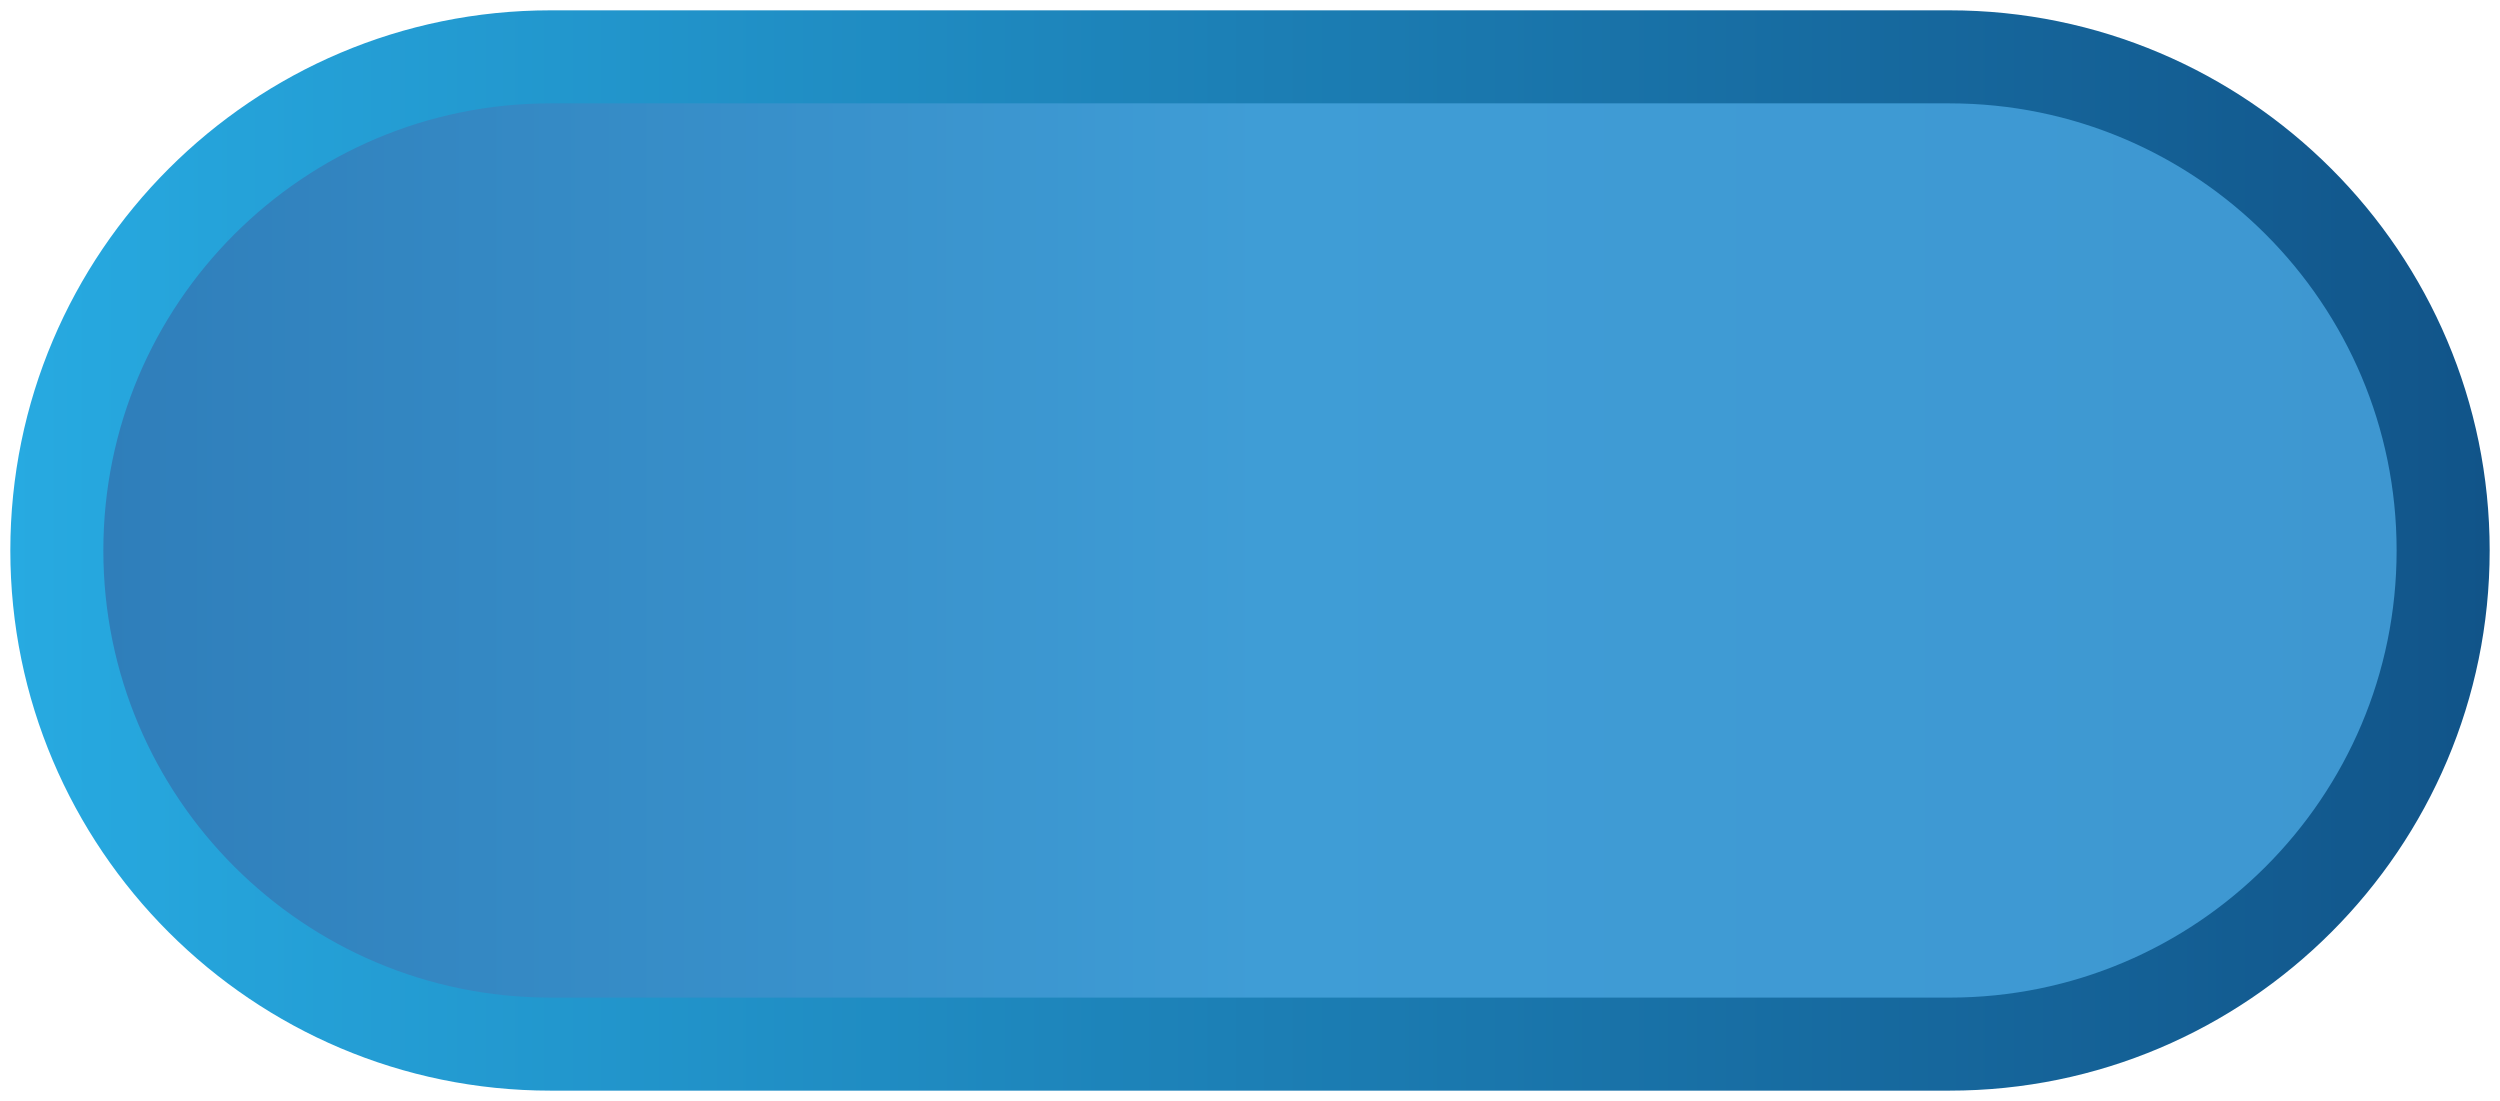 <svg xmlns="http://www.w3.org/2000/svg" xmlns:xlink="http://www.w3.org/1999/xlink" id="Layer_1" width="121" height="53.287" x="0" y="0" enable-background="new 0 0 144 144" version="1.1" viewBox="12.518 42.287 121 53.287" xml:space="preserve"><g><linearGradient id="SVGID_1_" x1="13.018" x2="133.018" y1="75.069" y2="75.069" gradientTransform="matrix(1 0 0 -1 0 144)" gradientUnits="userSpaceOnUse"><stop offset="0" style="stop-color:#27aae1"/><stop offset="1" style="stop-color:#115489"/></linearGradient><path fill="url(#SVGID_1_)" stroke-width="1" d="M106.874,42.787H39.161c-14.416,0-26.143,11.728-26.143,26.143c0,14.417,11.728,26.144,26.143,26.144	h67.713c14.415,0,26.144-11.728,26.144-26.144C133.018,54.515,121.289,42.787,106.874,42.787z"/><linearGradient id="SVGID_2_" x1="17.52" x2="128.514" y1="75.069" y2="75.069" gradientTransform="matrix(1 0 0 -1 0 144)" gradientUnits="userSpaceOnUse"><stop offset="0" style="stop-color:#2f7eba"/><stop offset=".506" style="stop-color:#3f9dd6"/><stop offset="1" style="stop-color:#3e97d1"/></linearGradient><path fill="url(#SVGID_2_)" stroke-width="1" d="M128.514,68.93c0,11.952-9.688,21.641-21.64,21.641H39.161c-11.952,0-21.641-9.689-21.641-21.641l0,0	c0-11.951,9.689-21.64,21.641-21.64h67.713C118.826,47.29,128.514,56.979,128.514,68.93L128.514,68.93z"/></g></svg>